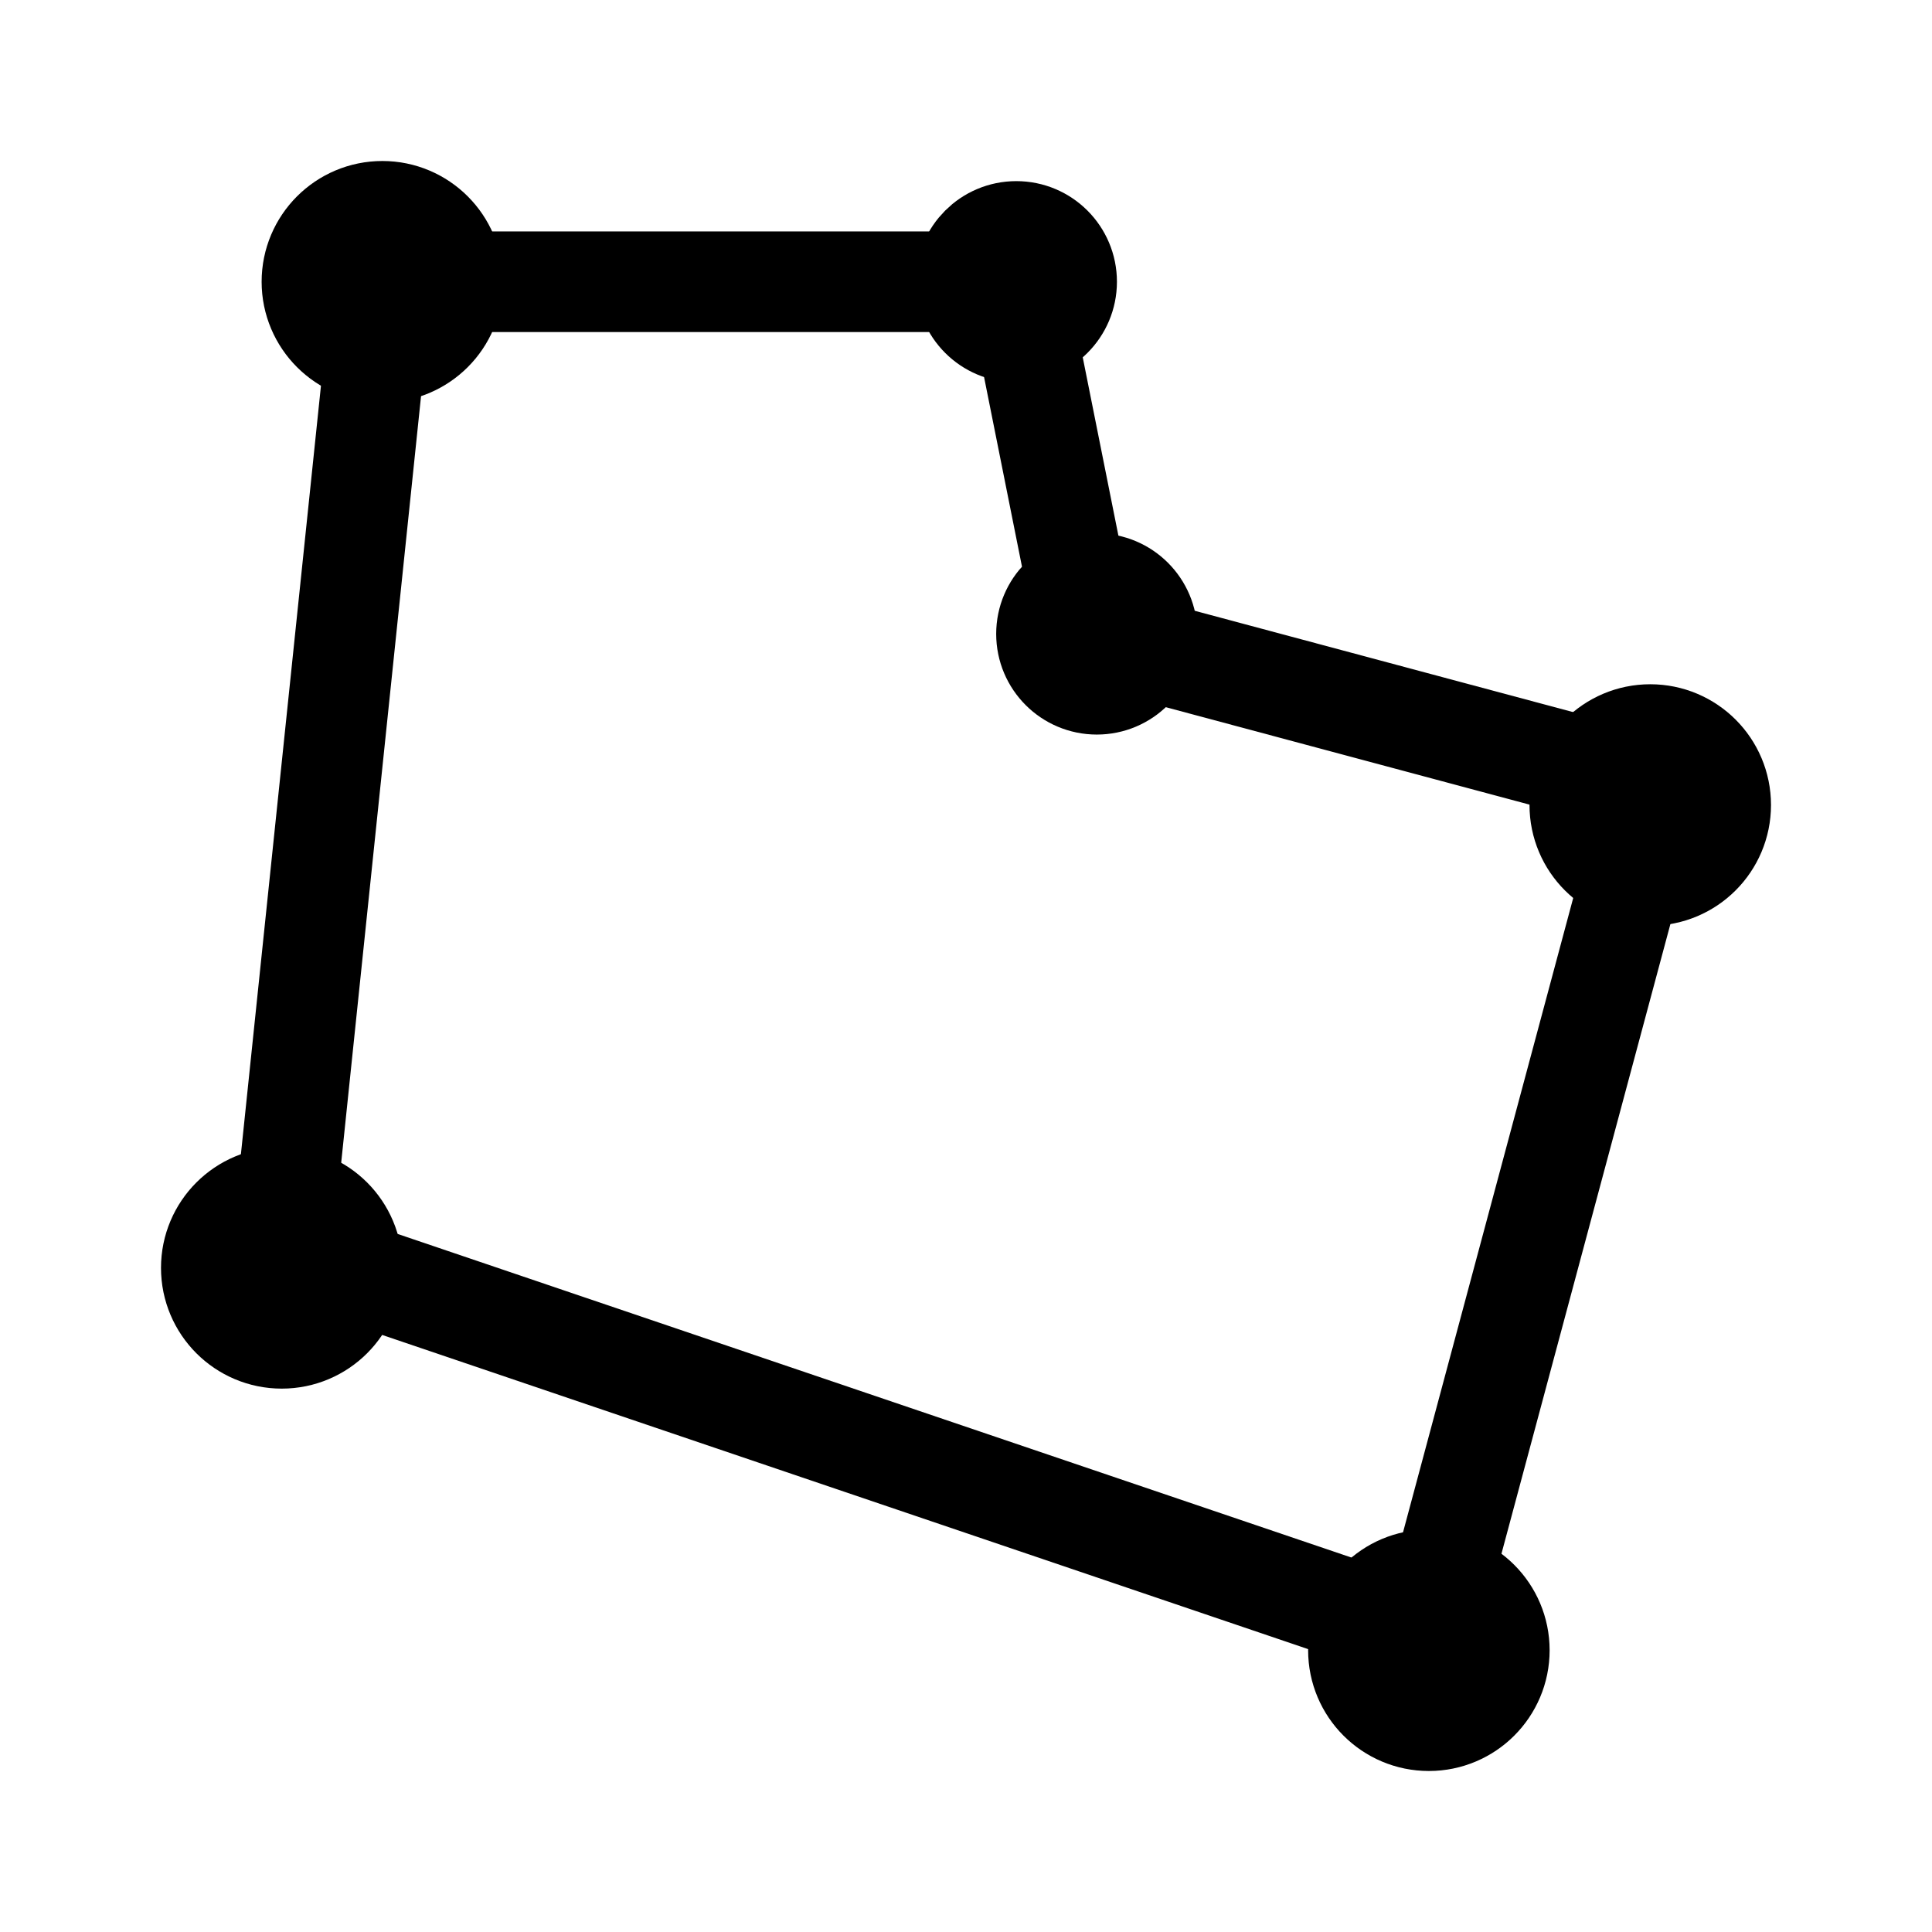 <svg xmlns="http://www.w3.org/2000/svg" width="76" height="76" stroke="#000" stroke-width="12" viewBox="0 0 192 192"><circle cx="38" cy="28" r="6"/><circle cx="28" cy="126" r="6"/><circle cx="142" cy="164" r="6"/><circle cx="164" cy="80" r="6"/><circle cx="101" cy="28" r="5" stroke-width="10"/><circle cx="109" cy="63" r="5" stroke-width="10"/><path stroke-linecap="round" stroke-width="10" d="M101 28H38m-10 96 10-96m-10 96 112 38m24-82-22 82m22-84-56-15m-7-35 7 35"/></svg>